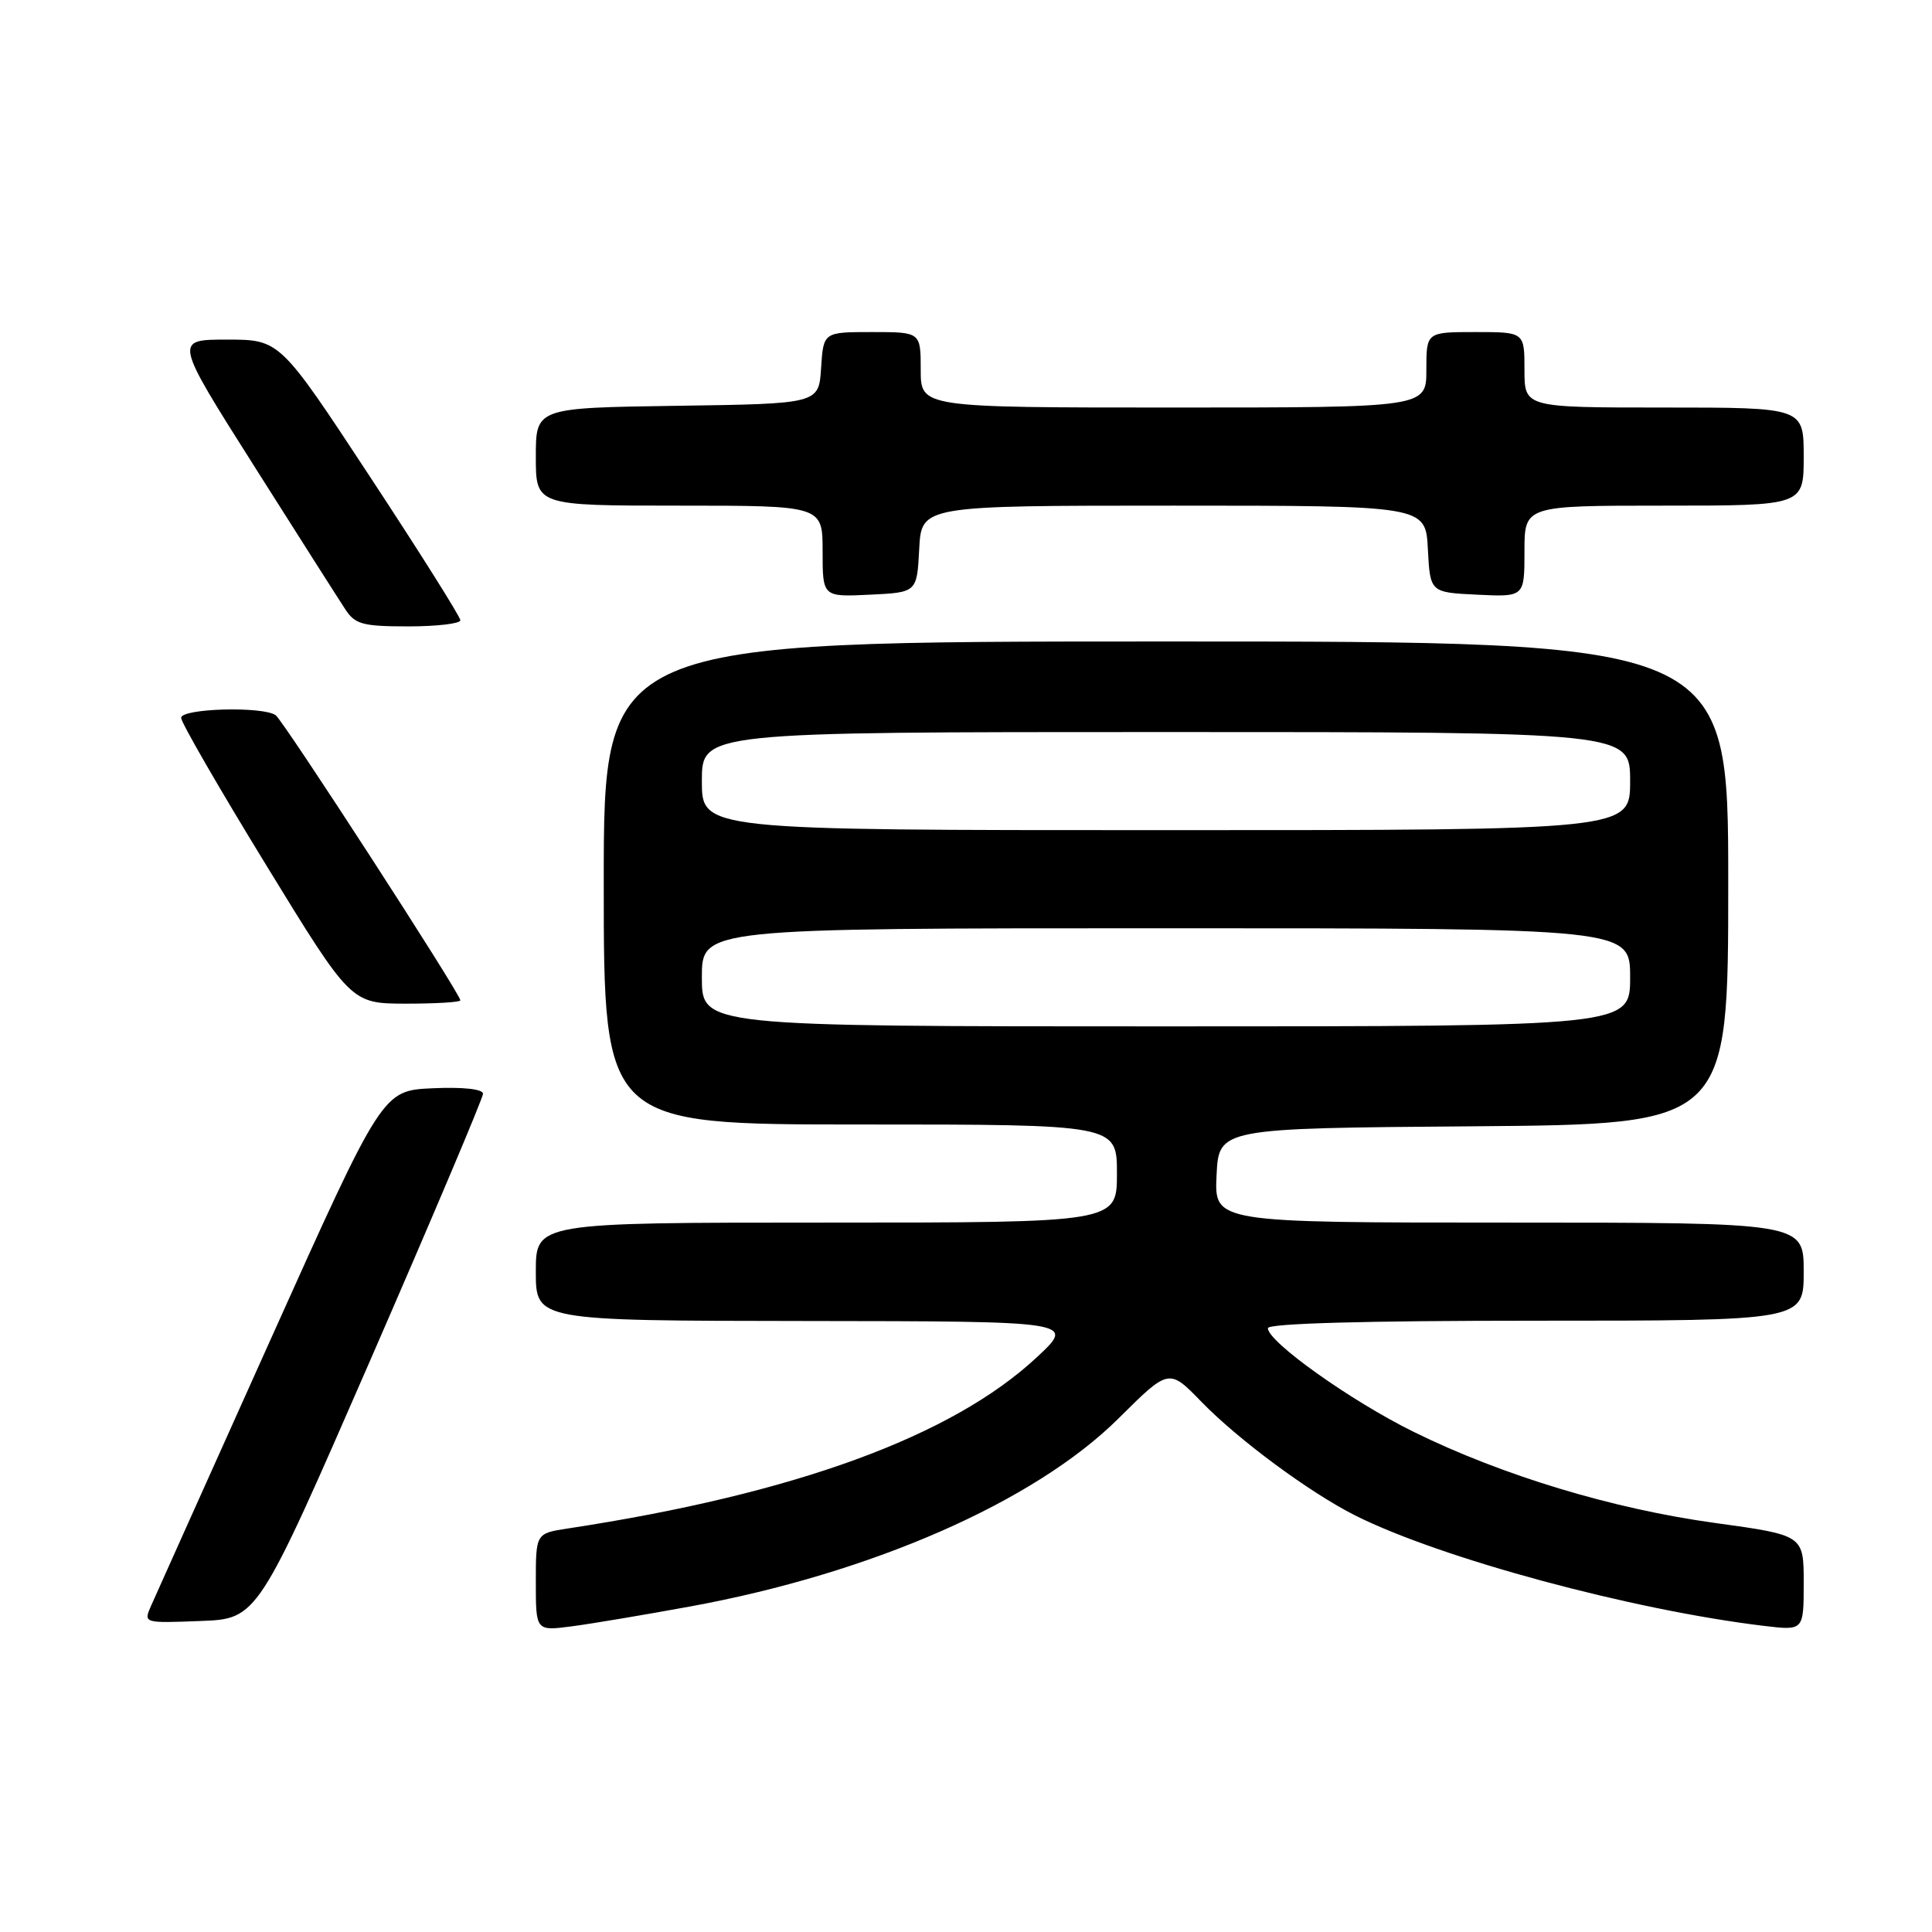 <?xml version="1.0" encoding="UTF-8" standalone="no"?>
<!DOCTYPE svg PUBLIC "-//W3C//DTD SVG 1.1//EN" "http://www.w3.org/Graphics/SVG/1.1/DTD/svg11.dtd" >
<svg xmlns="http://www.w3.org/2000/svg" xmlns:xlink="http://www.w3.org/1999/xlink" version="1.1" viewBox="0 0 256 256">
 <g >
 <path fill="currentColor"
d=" M 91.43 212.87 C 115.48 208.47 137.08 198.99 148.20 187.96 C 154.89 181.31 154.89 181.31 159.20 185.75 C 164.07 190.77 173.53 197.76 179.54 200.79 C 190.82 206.47 216.24 213.34 233.75 215.44 C 239.00 216.07 239.00 216.07 239.00 209.74 C 239.00 203.42 239.00 203.42 227.25 201.80 C 213.70 199.94 199.05 195.51 187.30 189.72 C 179.02 185.64 168.00 177.80 168.00 175.99 C 168.00 175.36 180.85 175.00 203.50 175.00 C 239.00 175.00 239.00 175.00 239.00 168.50 C 239.00 162.00 239.00 162.00 199.95 162.00 C 160.90 162.00 160.90 162.00 161.20 155.75 C 161.50 149.50 161.50 149.50 195.25 149.24 C 229.00 148.97 229.00 148.97 229.00 116.99 C 229.00 85.00 229.00 85.00 154.50 85.00 C 80.00 85.00 80.00 85.00 80.00 117.00 C 80.00 149.00 80.00 149.00 114.00 149.00 C 148.00 149.00 148.00 149.00 148.00 155.50 C 148.00 162.00 148.00 162.00 109.50 162.00 C 71.00 162.00 71.00 162.00 71.00 168.50 C 71.00 175.00 71.00 175.00 106.75 175.04 C 142.50 175.08 142.50 175.08 137.40 179.83 C 126.16 190.33 105.27 197.96 75.25 202.53 C 71.00 203.18 71.00 203.18 71.00 209.65 C 71.00 216.12 71.00 216.12 75.75 215.50 C 78.36 215.16 85.42 213.97 91.43 212.87 Z  M 49.07 180.22 C 57.28 161.37 64.00 145.49 64.00 144.93 C 64.00 144.31 61.39 144.02 57.34 144.20 C 50.68 144.50 50.68 144.50 35.85 177.50 C 27.69 195.65 20.57 211.53 20.01 212.79 C 19.01 215.08 19.02 215.08 26.57 214.79 C 34.13 214.50 34.13 214.50 49.07 180.22 Z  M 61.00 132.55 C 61.00 131.69 37.56 95.50 36.53 94.77 C 34.84 93.56 24.00 93.86 24.00 95.12 C 24.00 95.73 29.06 104.50 35.25 114.60 C 46.50 132.97 46.50 132.97 53.75 132.99 C 57.74 132.99 61.00 132.80 61.00 132.55 Z  M 61.00 82.19 C 61.00 81.74 55.62 73.19 49.04 63.19 C 37.08 45.00 37.08 45.00 30.07 45.00 C 23.07 45.00 23.07 45.00 33.66 61.73 C 39.49 70.94 44.93 79.49 45.75 80.73 C 47.05 82.73 48.06 83.00 54.12 83.00 C 57.90 83.00 61.00 82.63 61.00 82.19 Z  M 121.80 72.75 C 122.10 67.00 122.10 67.00 155.50 67.00 C 188.90 67.00 188.90 67.00 189.20 72.75 C 189.50 78.50 189.50 78.50 195.75 78.80 C 202.00 79.10 202.00 79.10 202.00 73.05 C 202.00 67.00 202.00 67.00 220.50 67.00 C 239.00 67.00 239.00 67.00 239.00 60.50 C 239.00 54.00 239.00 54.00 220.50 54.00 C 202.00 54.00 202.00 54.00 202.00 49.00 C 202.00 44.00 202.00 44.00 195.50 44.00 C 189.00 44.00 189.00 44.00 189.00 49.00 C 189.00 54.00 189.00 54.00 155.50 54.00 C 122.00 54.00 122.00 54.00 122.00 49.00 C 122.00 44.00 122.00 44.00 115.55 44.00 C 109.11 44.00 109.11 44.00 108.80 48.75 C 108.50 53.50 108.50 53.50 89.75 53.77 C 71.00 54.04 71.00 54.04 71.00 60.52 C 71.00 67.00 71.00 67.00 90.00 67.00 C 109.00 67.00 109.00 67.00 109.00 73.05 C 109.00 79.10 109.00 79.10 115.25 78.80 C 121.50 78.50 121.50 78.50 121.80 72.75 Z  M 93.00 129.50 C 93.00 123.00 93.00 123.00 154.50 123.00 C 216.00 123.00 216.00 123.00 216.00 129.50 C 216.00 136.00 216.00 136.00 154.50 136.00 C 93.00 136.00 93.00 136.00 93.00 129.50 Z  M 93.00 103.50 C 93.00 97.00 93.00 97.00 154.50 97.00 C 216.00 97.00 216.00 97.00 216.00 103.50 C 216.00 110.00 216.00 110.00 154.50 110.00 C 93.00 110.00 93.00 110.00 93.00 103.50 Z "/>
</g>
</svg>